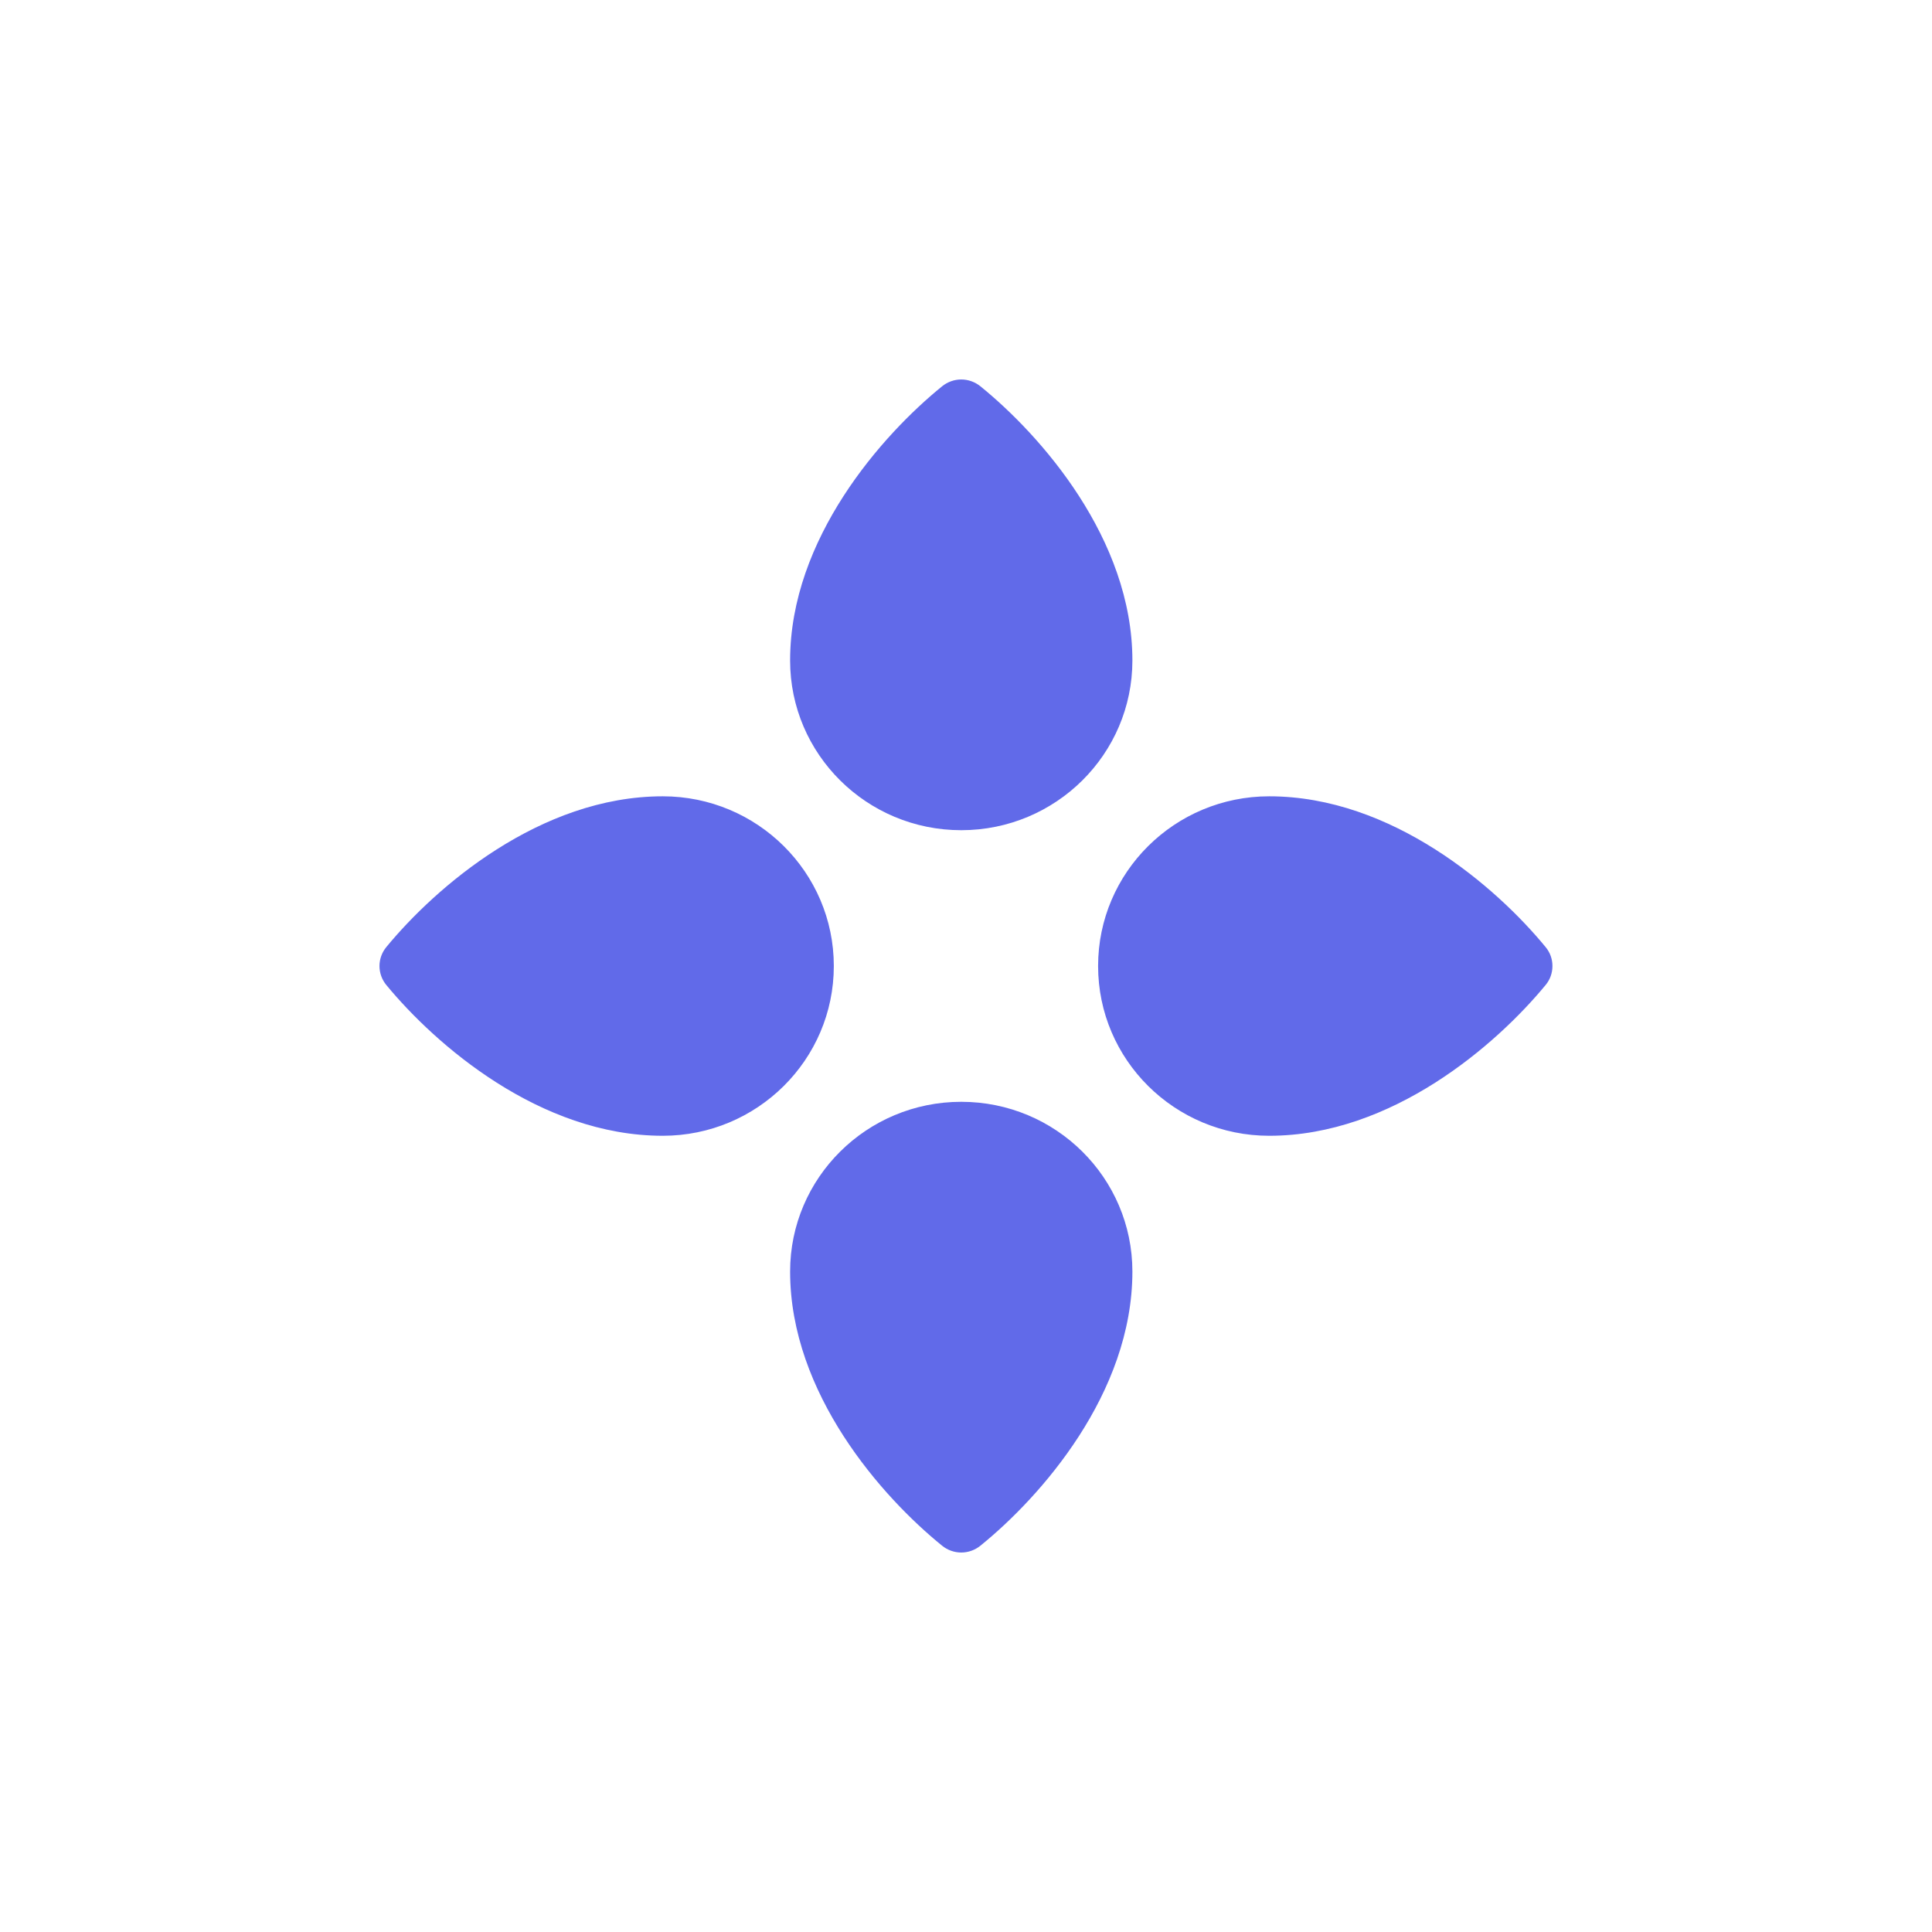 <svg width="24" height="24" viewBox="0 0 24 24" fill="none" xmlns="http://www.w3.org/2000/svg">
<path d="M11.704 4.798C10.959 5.402 9.815 6.69 9.815 8.205C9.815 9.369 10.767 10.313 11.941 10.313C13.115 10.313 14.067 9.369 14.067 8.205C14.067 6.69 12.924 5.402 12.178 4.798C12.111 4.744 12.027 4.714 11.941 4.714C11.855 4.714 11.771 4.744 11.704 4.798ZM11.941 13.687C10.767 13.687 9.815 14.631 9.815 15.796C9.815 17.311 10.958 18.598 11.704 19.202C11.771 19.256 11.855 19.286 11.941 19.286C12.027 19.286 12.111 19.256 12.178 19.202C12.924 18.599 14.067 17.311 14.067 15.796C14.067 14.631 13.115 13.687 11.941 13.687ZM15.767 14.109C14.593 14.109 13.641 13.165 13.641 12C13.641 10.836 14.593 9.892 15.767 9.892C17.294 9.892 18.593 11.025 19.201 11.766C19.256 11.832 19.285 11.915 19.285 12C19.285 12.086 19.256 12.169 19.201 12.235C18.592 12.975 17.294 14.109 15.767 14.109ZM4.798 11.766C5.407 11.025 6.706 9.892 8.233 9.892C9.406 9.892 10.358 10.836 10.358 12C10.358 13.165 9.406 14.109 8.233 14.109C6.705 14.109 5.407 12.975 4.798 12.235C4.744 12.169 4.714 12.086 4.714 12C4.714 11.915 4.744 11.832 4.798 11.766Z" fill="#616AE9"/>
</svg>

